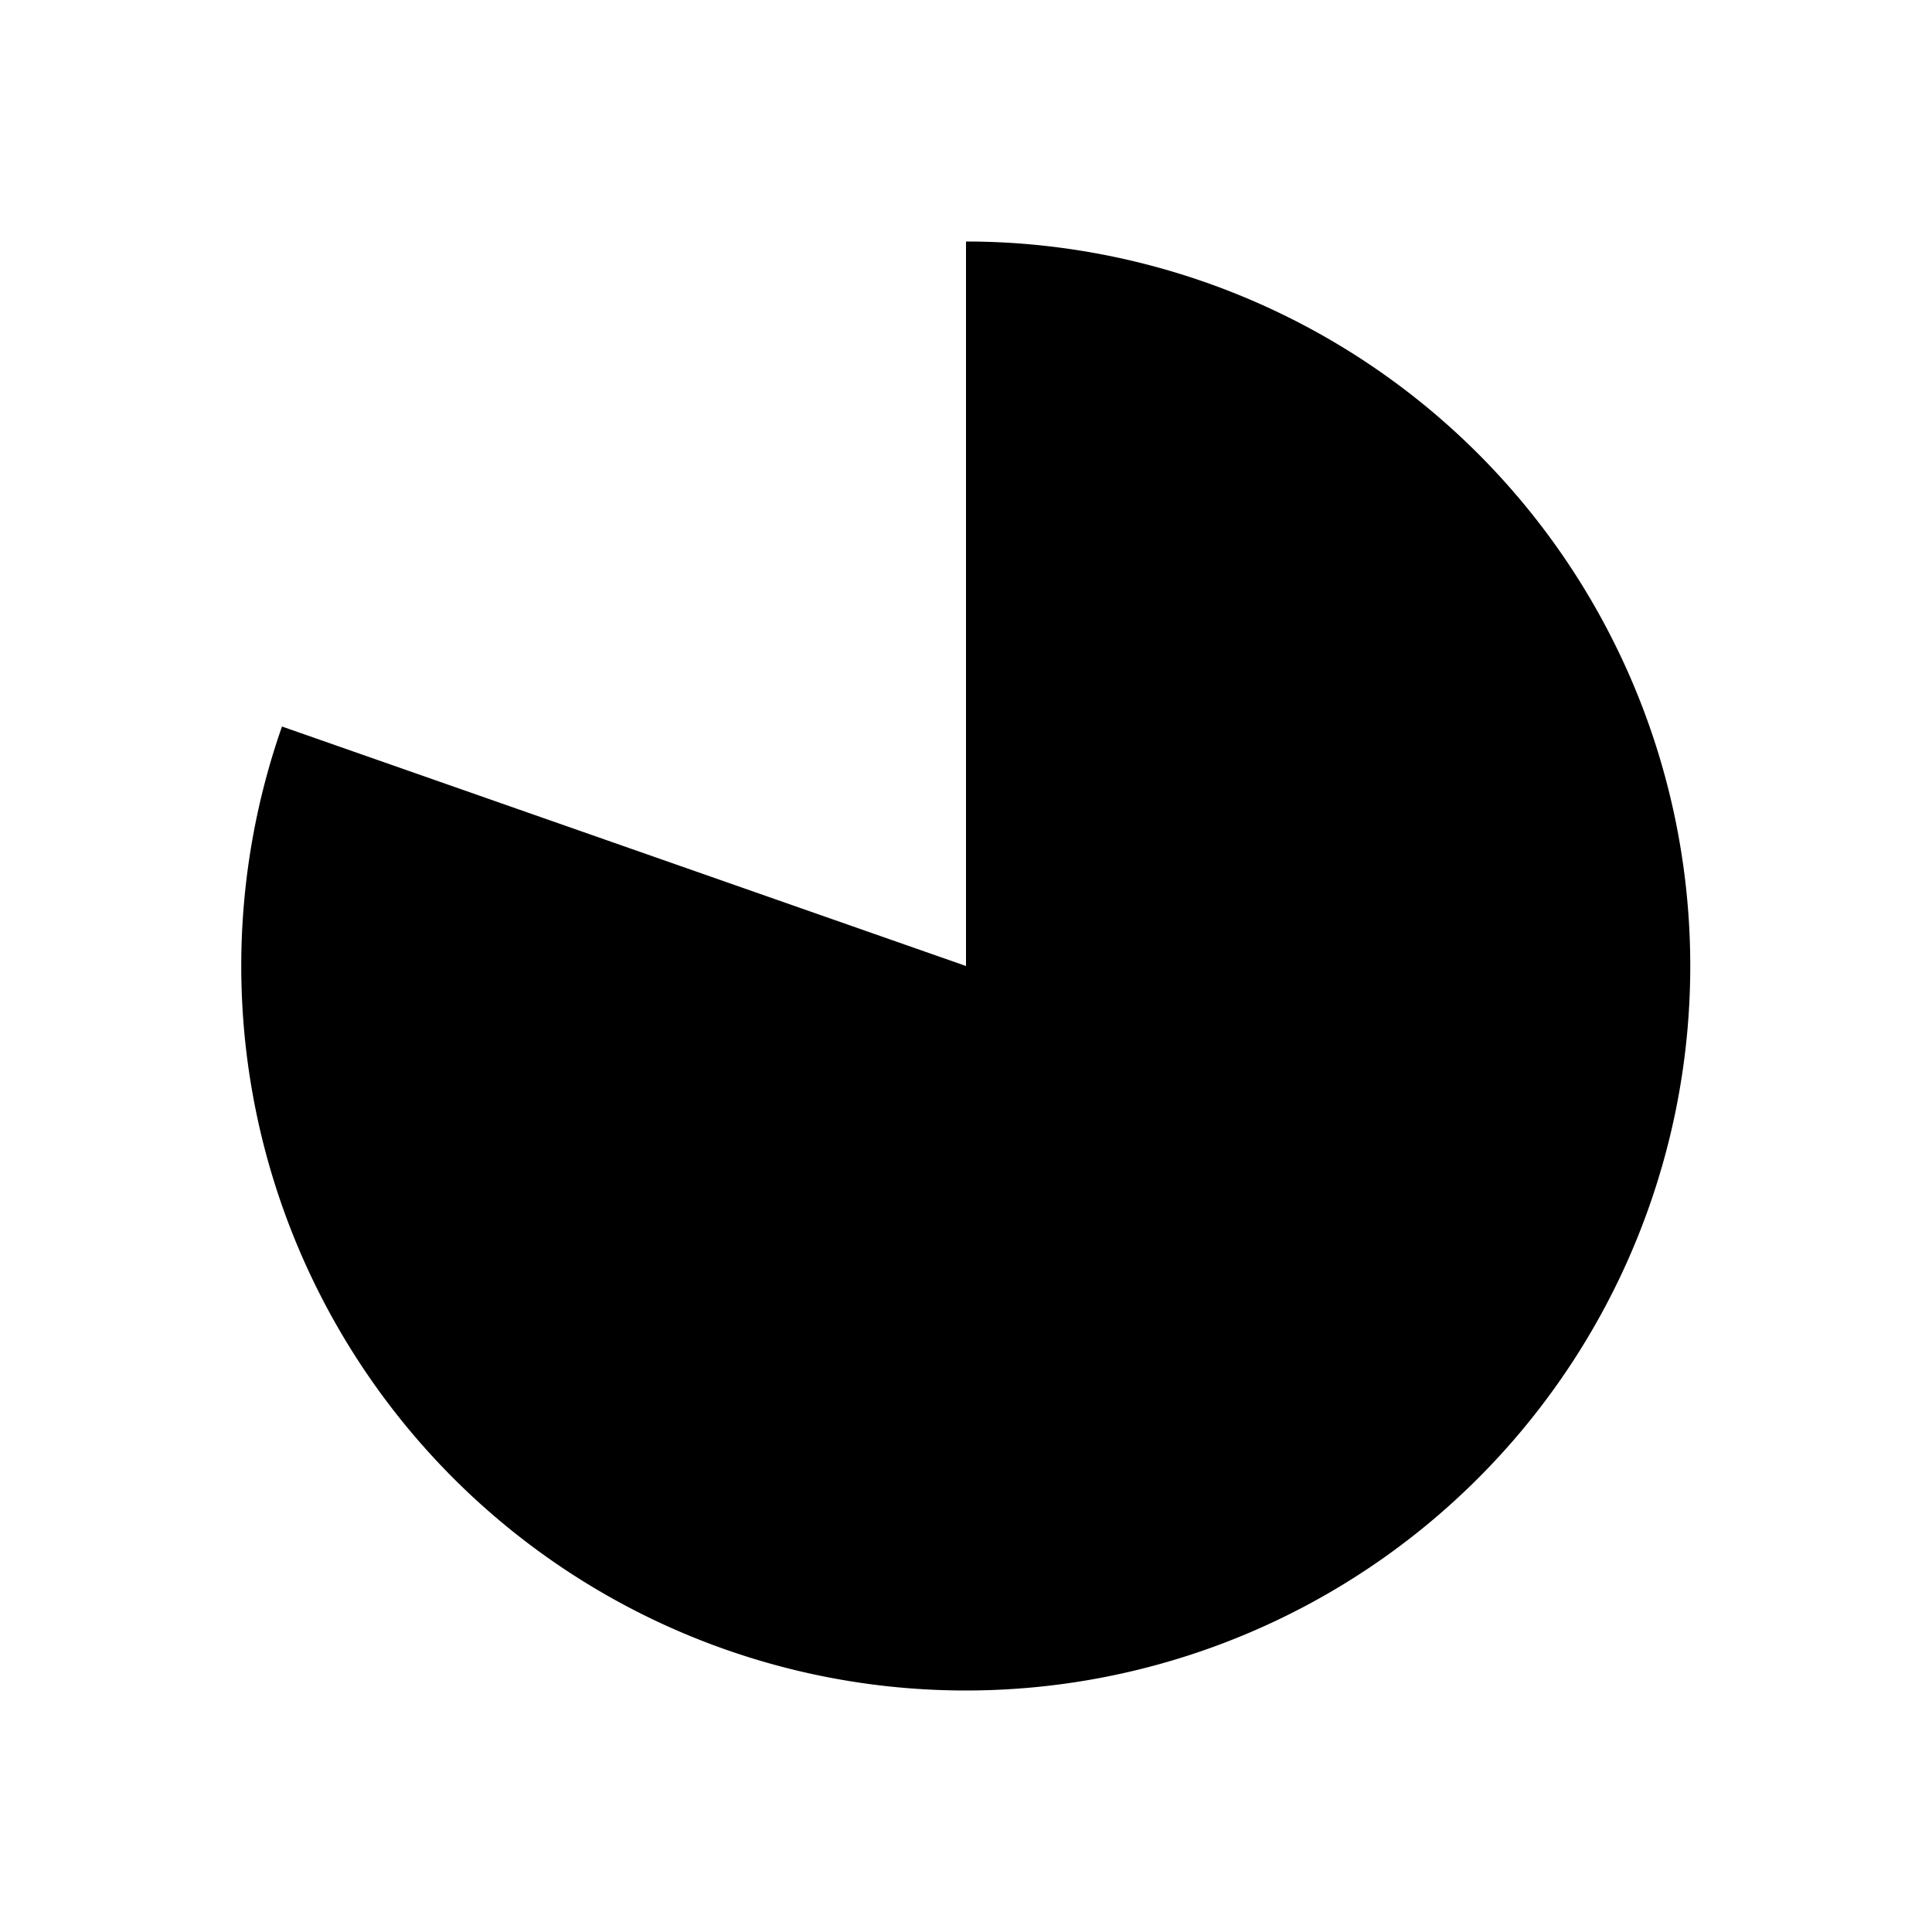 <?xml version="1.0" encoding="UTF-8"?>
<svg width="24" height="24" viewBox="0 0 24 24" fill="none" xmlns="http://www.w3.org/2000/svg">
<path d="M12 3a9 9 0 1 1 -8.497 6.025l8.497 2.975z" fill="currentColor" stroke="none"/><path d="M3 12a9 9 0 1 0 18 0a9 9 0 0 0 -18 0"/>
</svg>